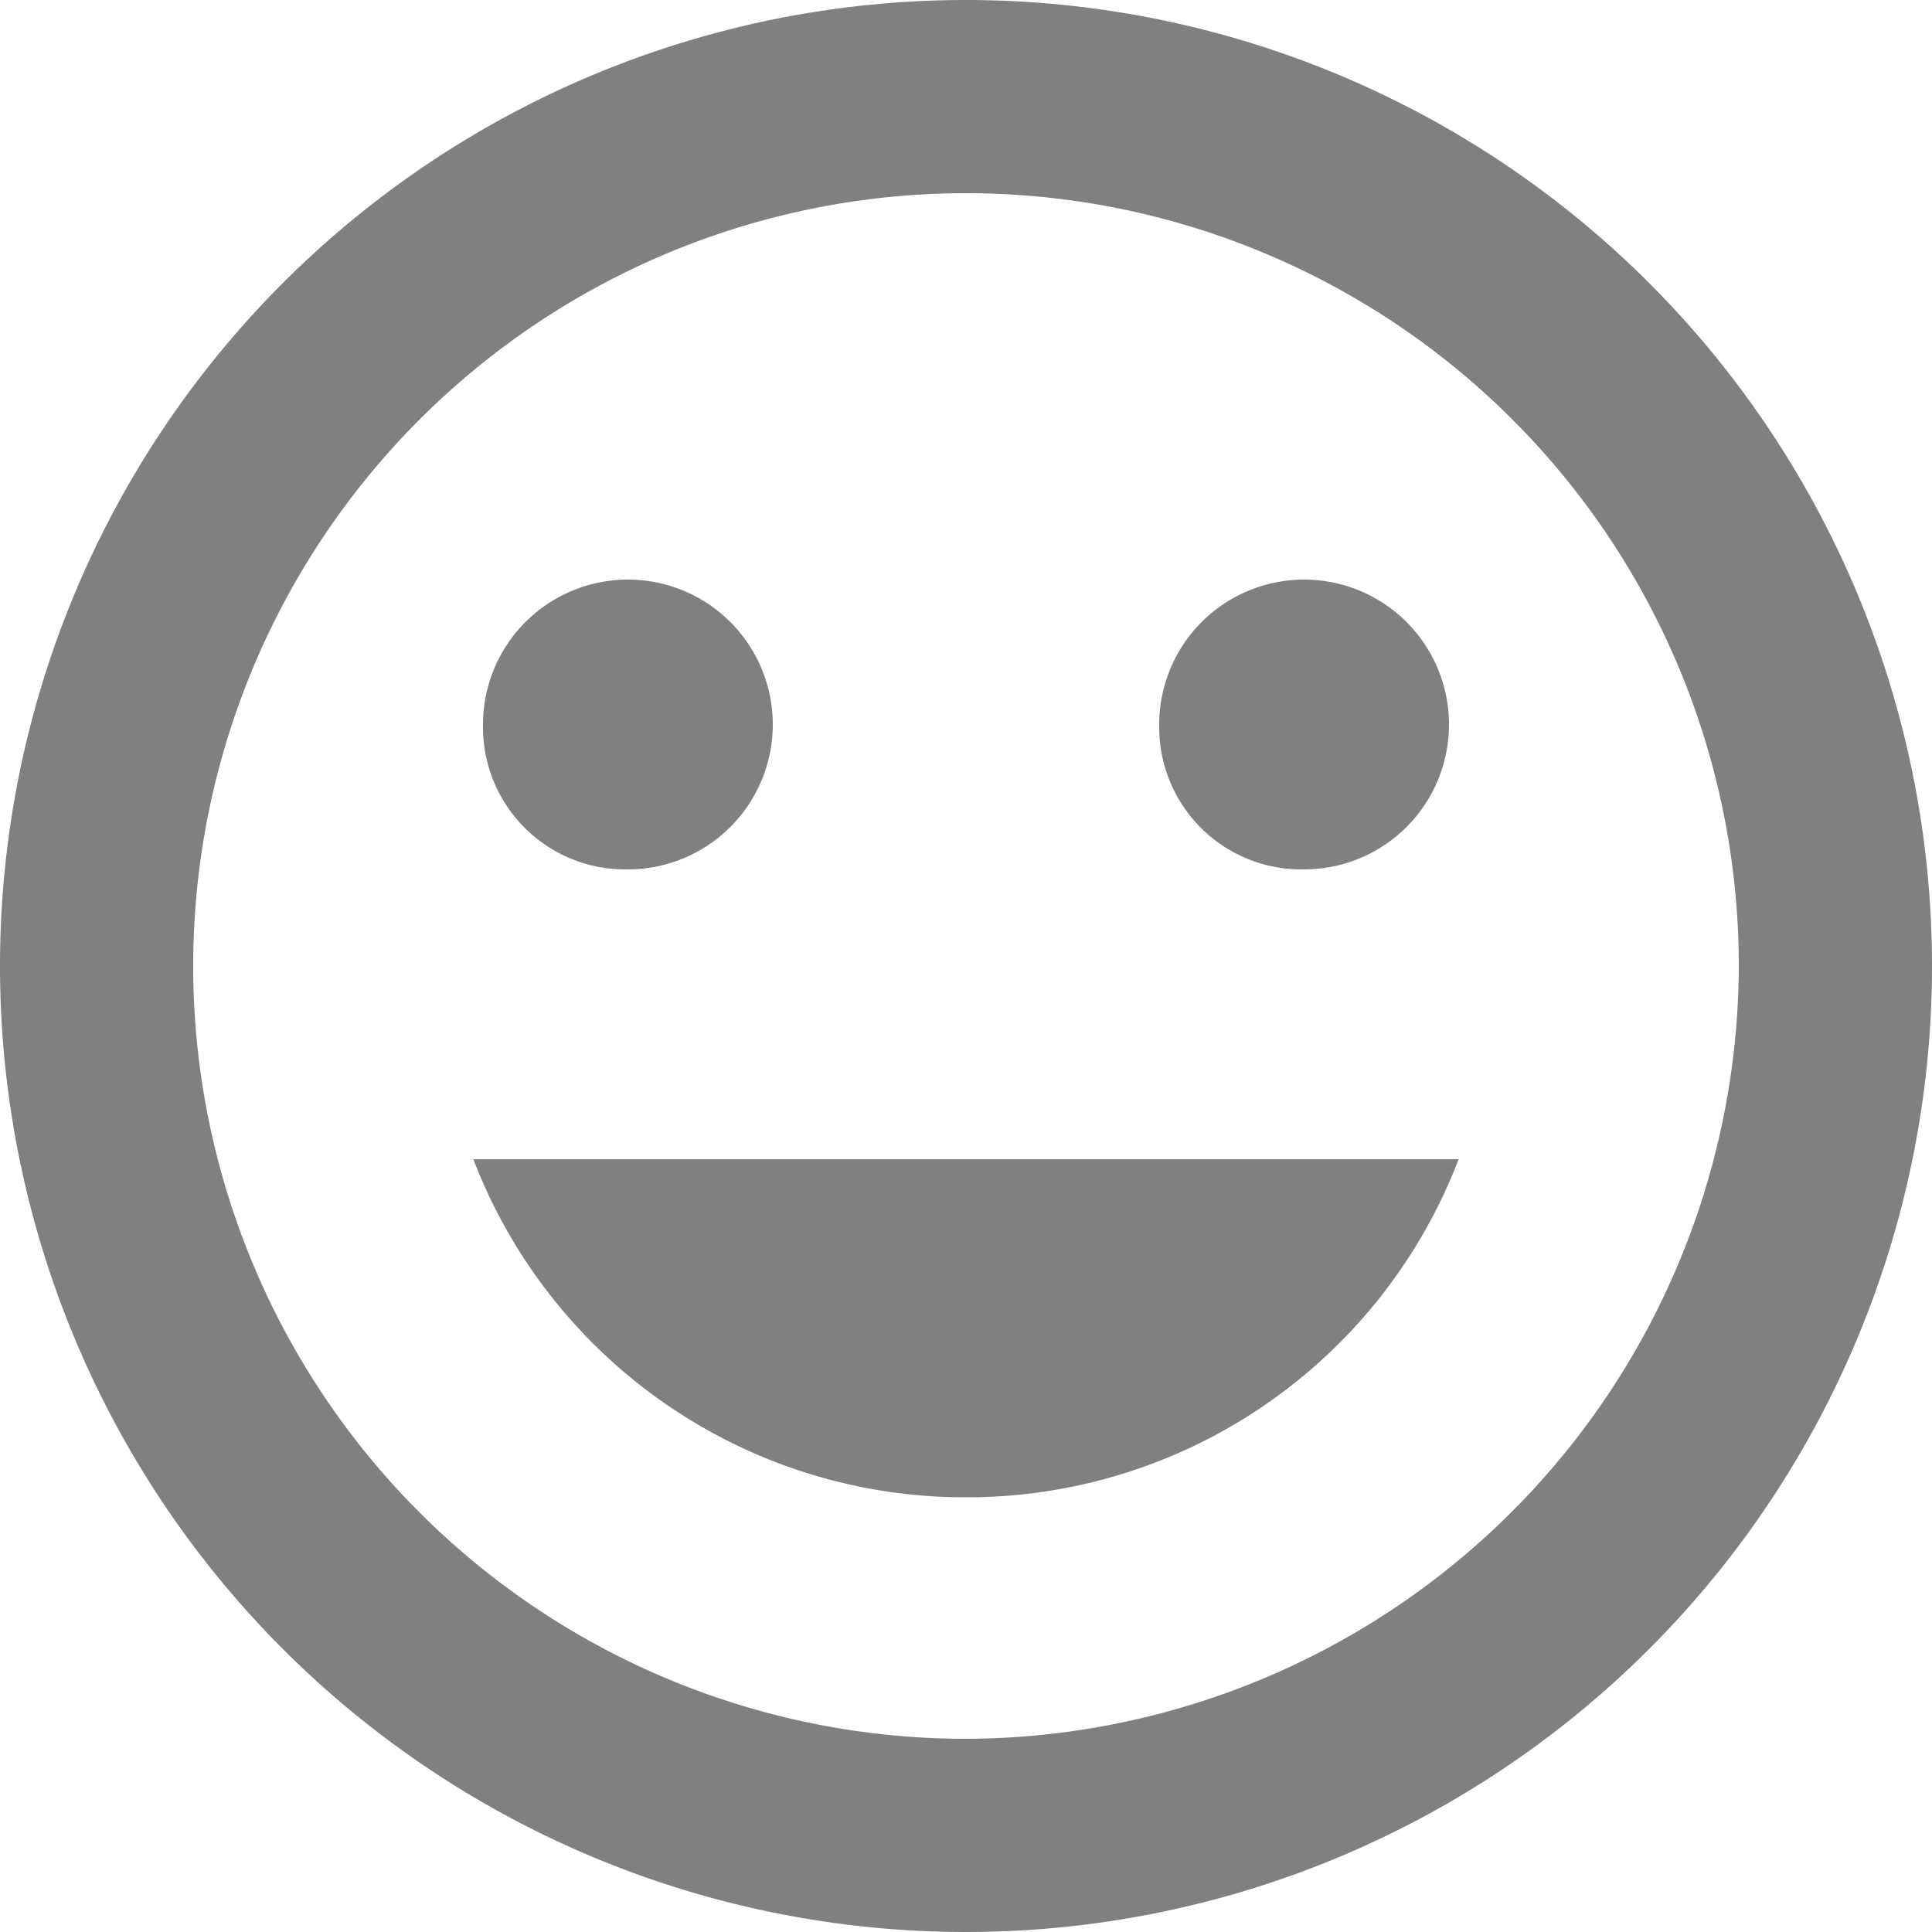 <svg xmlns="http://www.w3.org/2000/svg" width="16" height="16" viewBox="0 0 16 16">
  <path id="Icon_ionic-md-happy" data-name="Icon ionic-md-happy" d="M11.375,3.375a8,8,0,1,0,8,8A8,8,0,0,0,11.375,3.375Zm0,14.4a6.4,6.4,0,1,1,6.4-6.4A6.419,6.419,0,0,1,11.375,17.775Zm2.8-7.2a1.2,1.2,0,1,0-1.2-1.2A1.178,1.178,0,0,0,14.175,10.575Zm-5.6,0a1.2,1.2,0,1,0-1.2-1.2A1.178,1.178,0,0,0,8.575,10.575Zm2.8,5.2a4.359,4.359,0,0,0,4.08-2.8H7.295A4.359,4.359,0,0,0,11.375,15.775Z" transform="translate(-3.375 -3.375)" fill="gray"/>
</svg>
